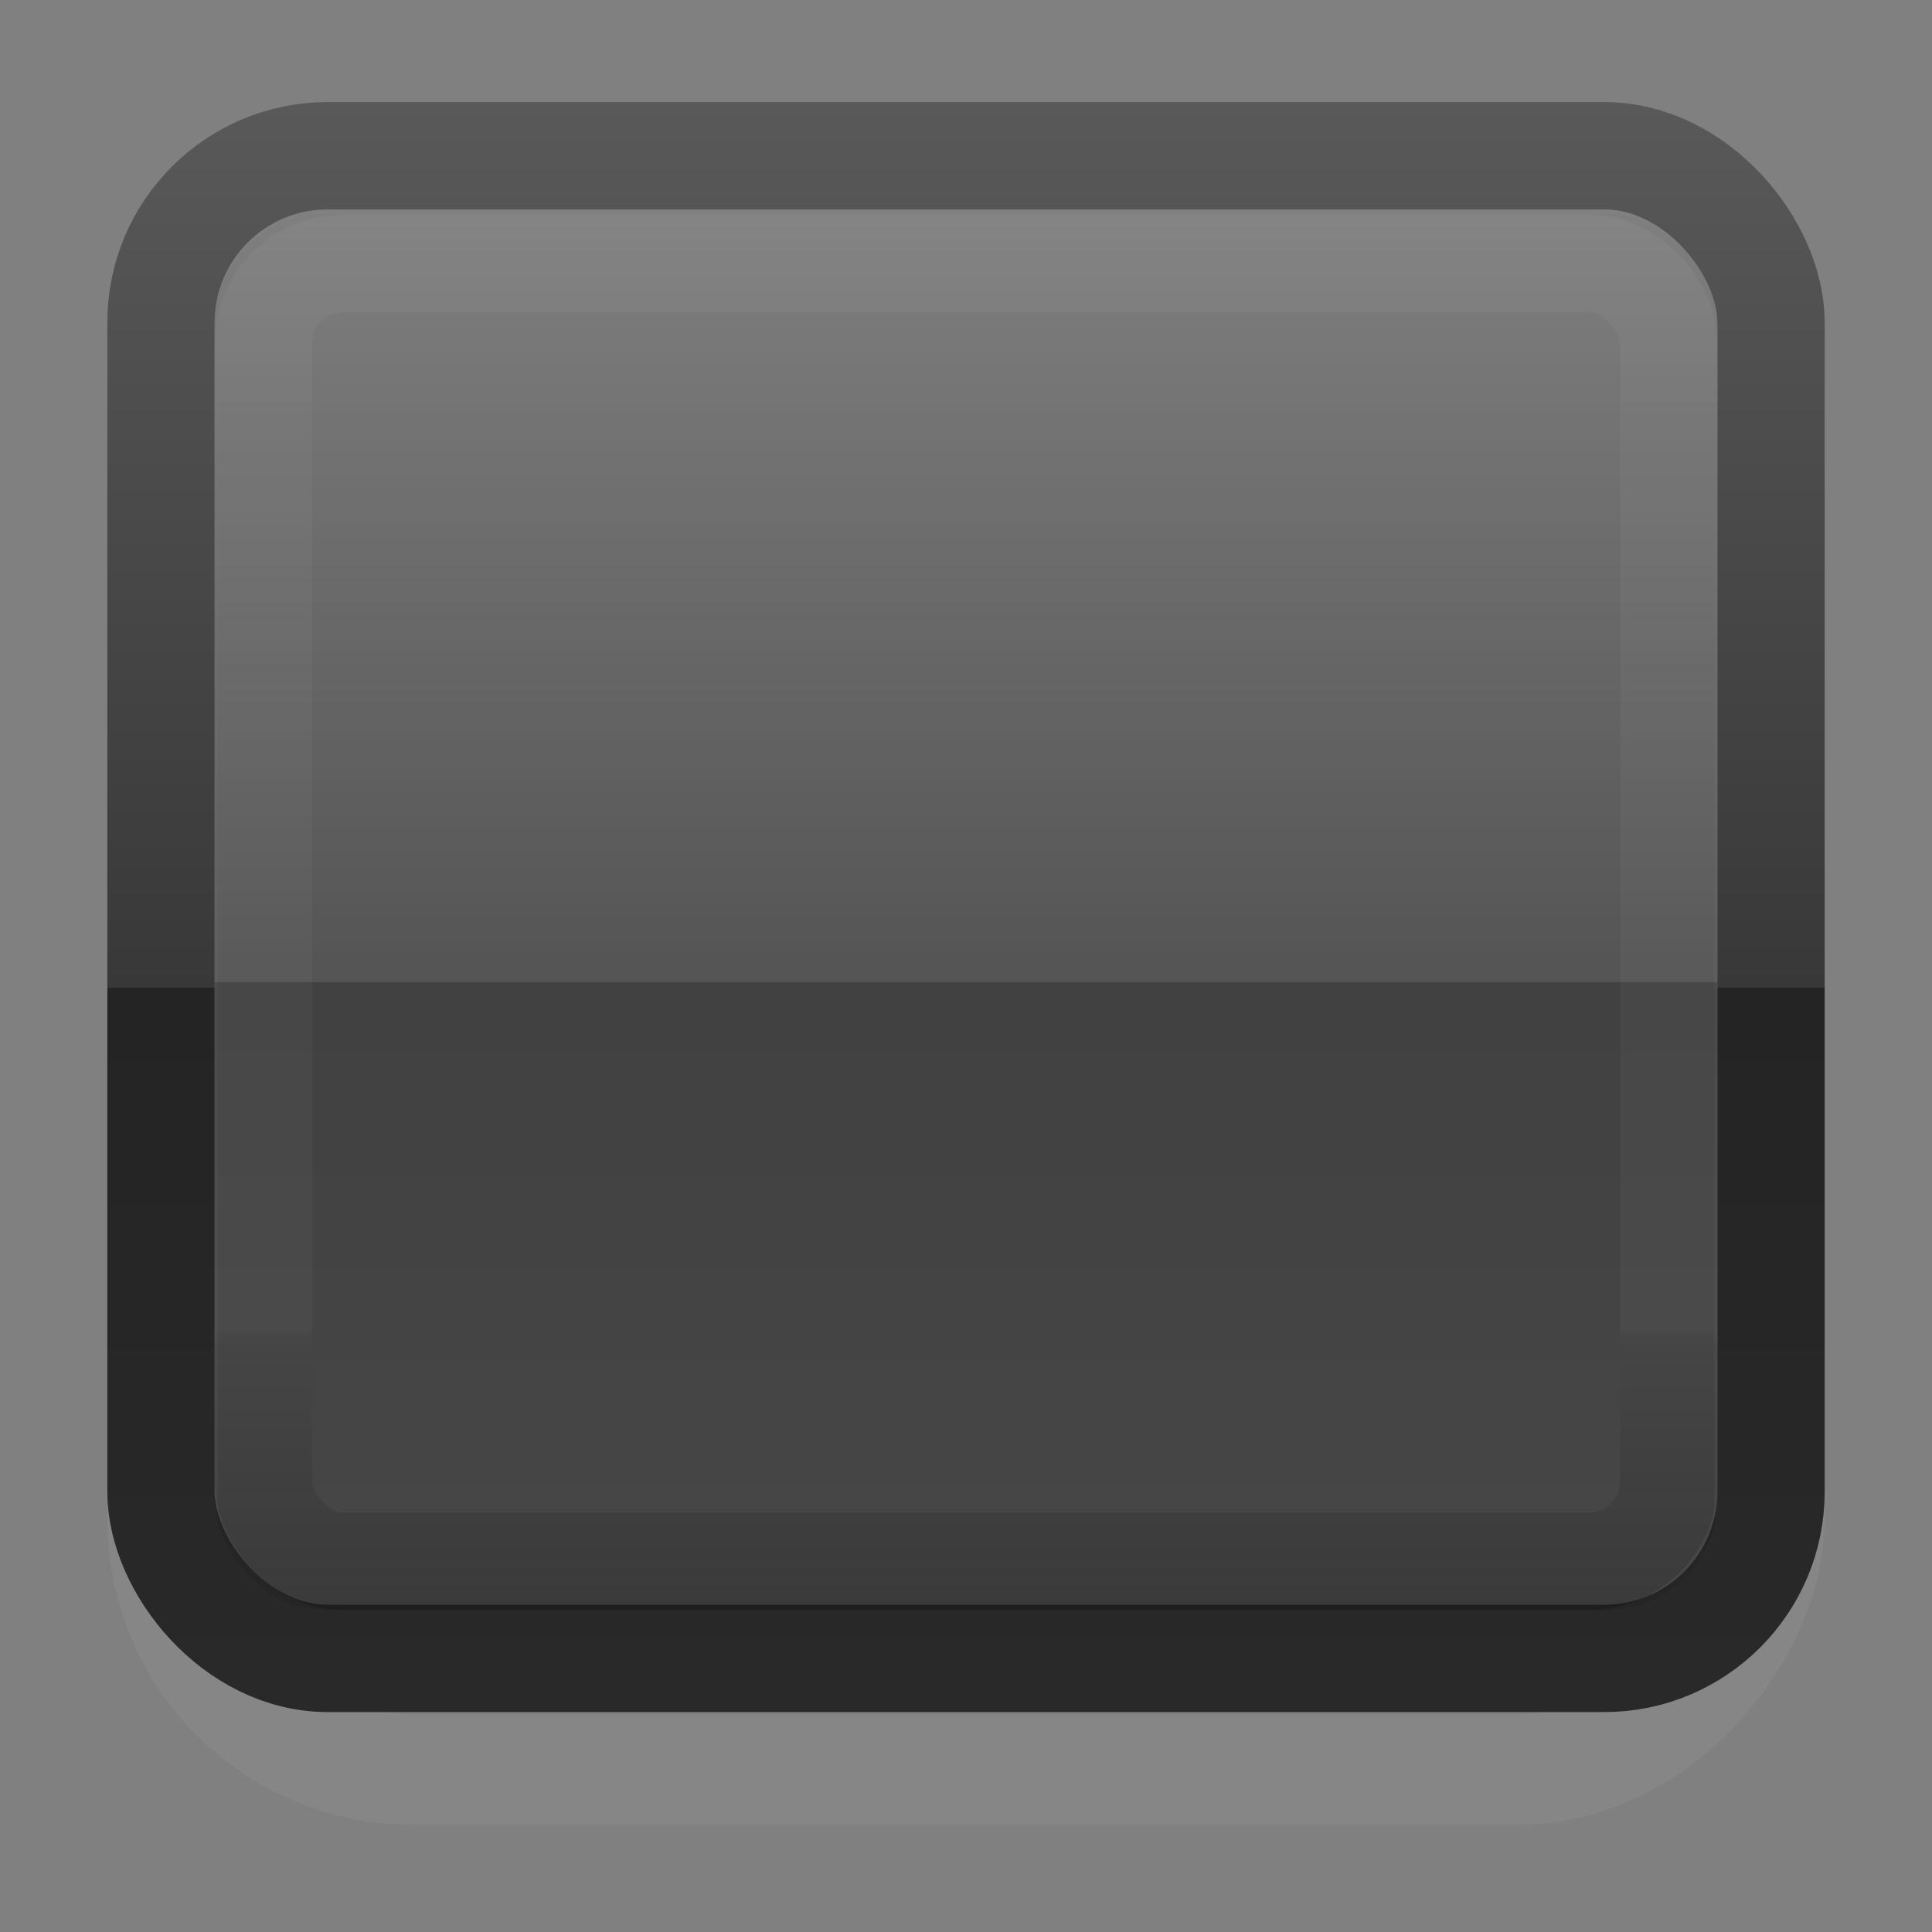 <?xml version="1.0" encoding="UTF-8" standalone="no"?>
<!-- Created with Inkscape (http://www.inkscape.org/) -->

<svg
   xmlns:dc="http://purl.org/dc/elements/1.1/"
   xmlns:cc="http://creativecommons.org/ns#"
   xmlns:rdf="http://www.w3.org/1999/02/22-rdf-syntax-ns#"
   xmlns:svg="http://www.w3.org/2000/svg"
   xmlns="http://www.w3.org/2000/svg"
   xmlns:xlink="http://www.w3.org/1999/xlink"
   xmlns:sodipodi="http://sodipodi.sourceforge.net/DTD/sodipodi-0.dtd"
   xmlns:inkscape="http://www.inkscape.org/namespaces/inkscape"
   width="18"
   height="18"
   id="svg33222"
   version="1.1"
   inkscape:version="0.48.5 r10040"
   sodipodi:docname="toolbar-button-hover.svg">
  <rect width="100%" height="100%" fill="#808080" stroke="none"/>
  <defs
     id="defs33224">
    <linearGradient
       id="linearGradient3896">
      <stop
         style="stop-color:#ffffff;stop-opacity:0.28;"
         offset="0"
         id="stop3898" />
      <stop
         style="stop-color:#ffffff;stop-opacity:0.04;"
         offset="0.55"
         id="stop3951" />
      <stop
         id="stop3953"
         offset="0.55"
         style="stop-color:#000000;stop-opacity:0.16;" />
      <stop
         style="stop-color:#000000;stop-opacity:0.08;"
         offset="1"
         id="stop3900" />
    </linearGradient>
    <linearGradient
       id="linearGradient3826">
      <stop
         style="stop-color:#2a2a2a;stop-opacity:1;"
         offset="0"
         id="stop3829" />
      <stop
         style="stop-color:#282828;stop-opacity:1;"
         offset="1"
         id="stop3831" />
    </linearGradient>
    <linearGradient
       id="linearGradient3841">
      <stop
         style="stop-color:#ffffff;stop-opacity:1;"
         offset="0"
         id="stop3843" />
      <stop
         style="stop-color:#ffffff;stop-opacity:0;"
         offset="1"
         id="stop3845" />
    </linearGradient>
    <linearGradient
       id="linearGradient3824">
      <stop
         style="stop-color:#1a1a1a;stop-opacity:1;"
         offset="0"
         id="stop3826" />
      <stop
         style="stop-color:#171717;stop-opacity:1;"
         offset="1"
         id="stop3828" />
    </linearGradient>
    <linearGradient
       id="linearGradient3764">
      <stop
         style="stop-color:#ffffff;stop-opacity:0.04;"
         offset="0"
         id="stop3766" />
      <stop
         id="stop3821"
         offset="0.2"
         style="stop-color:#ffffff;stop-opacity:0.03;" />
      <stop
         style="stop-color:#ffffff;stop-opacity:0.03;"
         offset="0.8"
         id="stop3824" />
      <stop
         id="stop3819"
         offset="0.82"
         style="stop-color:#000000;stop-opacity:0;" />
      <stop
         style="stop-color:#000000;stop-opacity:0.18;"
         offset="1"
         id="stop3768" />
    </linearGradient>
    <linearGradient
       id="linearGradient3845">
      <stop
         style="stop-color:#363636;stop-opacity:1;"
         offset="0"
         id="stop3847" />
      <stop
         style="stop-color:#2b2b2b;stop-opacity:1;"
         offset="1"
         id="stop3849" />
    </linearGradient>
    <linearGradient
       id="linearGradient3837">
      <stop
         style="stop-color:#ffffff;stop-opacity:0.054;"
         offset="0"
         id="stop3839" />
      <stop
         style="stop-color:#1a1a1a;stop-opacity:1;"
         offset="1"
         id="stop3841" />
    </linearGradient>
    <linearGradient
       inkscape:collect="always"
       xlink:href="#linearGradient3764"
       id="linearGradient3770"
       x1="7.727"
       y1="1.01"
       x2="7.727"
       y2="13.99"
       gradientUnits="userSpaceOnUse"
       gradientTransform="translate(1,-1)" />
    <linearGradient
       inkscape:collect="always"
       xlink:href="#linearGradient3845-9"
       id="linearGradient3851-5"
       x1="8"
       y1="1.537"
       x2="8"
       y2="13.463"
       gradientUnits="userSpaceOnUse" />
    <linearGradient
       id="linearGradient3845-9">
      <stop
         style="stop-color:#363636;stop-opacity:1;"
         offset="0"
         id="stop3847-1" />
      <stop
         style="stop-color:#2b2b2b;stop-opacity:1;"
         offset="1"
         id="stop3849-3" />
    </linearGradient>
    <radialGradient
       inkscape:collect="always"
       xlink:href="#linearGradient3821"
       id="radialGradient3970"
       gradientUnits="userSpaceOnUse"
       gradientTransform="matrix(0.76,0,0,1.947,13.06,-24.644)"
       spreadMethod="pad"
       cx="-6.659"
       cy="8.085"
       fx="-6.659"
       fy="8.085"
       r="8.555" />
    <linearGradient
       id="linearGradient3821">
      <stop
         style="stop-color:#ffffff;stop-opacity:1;"
         offset="0"
         id="stop3823" />
      <stop
         style="stop-color:#ffffff;stop-opacity:0;"
         offset="1"
         id="stop3825" />
    </linearGradient>
    <radialGradient
       r="8.555"
       fy="8.085"
       fx="-6.659"
       cy="8.085"
       cx="-6.659"
       spreadMethod="pad"
       gradientTransform="matrix(0.76,0,0,1.947,0.838,-9.717)"
       gradientUnits="userSpaceOnUse"
       id="radialGradient3052"
       xlink:href="#linearGradient3821"
       inkscape:collect="always" />
    <radialGradient
       inkscape:collect="always"
       xlink:href="#linearGradient3841"
       id="radialGradient3851"
       cx="-7.887"
       cy="5.413"
       fx="-7.887"
       fy="5.413"
       r="7.508"
       gradientTransform="matrix(1,0,0,0.994,-0.995,-6.977)"
       gradientUnits="userSpaceOnUse" />
    <linearGradient
       inkscape:collect="always"
       xlink:href="#linearGradient3845-0"
       id="linearGradient3851-4"
       x1="8"
       y1="1.537"
       x2="8"
       y2="13.463"
       gradientUnits="userSpaceOnUse" />
    <linearGradient
       id="linearGradient3845-0">
      <stop
         style="stop-color:#363636;stop-opacity:1;"
         offset="0"
         id="stop3847-4" />
      <stop
         style="stop-color:#2b2b2b;stop-opacity:1;"
         offset="1"
         id="stop3849-7" />
    </linearGradient>
    <linearGradient
       y2="13.463"
       x2="8"
       y1="1.537"
       x1="8"
       gradientUnits="userSpaceOnUse"
       id="linearGradient3868"
       xlink:href="#linearGradient3845-0"
       inkscape:collect="always"
       gradientTransform="translate(-5.4138336e-8,0.5)" />
    <linearGradient
       y2="15"
       x2="8"
       y1="0"
       x1="8"
       gradientUnits="userSpaceOnUse"
       id="linearGradient3026"
       xlink:href="#linearGradient3758"
       inkscape:collect="always"
       gradientTransform="translate(1,-1.049)" />
    <linearGradient
       id="linearGradient3758">
      <stop
         style="stop-color:#595959;stop-opacity:1;"
         offset="0"
         id="stop3760" />
      <stop
         id="stop3771"
         offset="0.55"
         style="stop-color:#383838;stop-opacity:1;" />
      <stop
         style="stop-color:#242424;stop-opacity:1;"
         offset="0.55"
         id="stop3773" />
      <stop
         style="stop-color:#292929;stop-opacity:1;"
         offset="1"
         id="stop3762" />
    </linearGradient>
    <linearGradient
       y2="13.463"
       x2="8"
       y1="1.537"
       x1="8"
       gradientTransform="matrix(0.895,0,0,0.959,0.841,-15.24)"
       gradientUnits="userSpaceOnUse"
       id="linearGradient3880"
       xlink:href="#linearGradient3826-9"
       inkscape:collect="always" />
    <linearGradient
       id="linearGradient3826-9">
      <stop
         id="stop3828-2"
         offset="0"
         style="stop-color:#ffffff;stop-opacity:1;" />
      <stop
         id="stop3830-6"
         offset="1"
         style="stop-color:#ffffff;stop-opacity:0;" />
    </linearGradient>
    <linearGradient
       y2="13.463"
       x2="8"
       y1="1.537"
       x1="8"
       gradientTransform="matrix(0.895,0,0,0.959,1.841,-14.191)"
       gradientUnits="userSpaceOnUse"
       id="linearGradient3027"
       xlink:href="#linearGradient3826-9"
       inkscape:collect="always" />
    <linearGradient
       inkscape:collect="always"
       xlink:href="#linearGradient3826"
       id="linearGradient3833"
       x1="7.679"
       y1="1.058"
       x2="7.679"
       y2="13.869"
       gradientUnits="userSpaceOnUse"
       gradientTransform="translate(1,17)" />
    <linearGradient
       inkscape:collect="always"
       xlink:href="#linearGradient3764-9"
       id="linearGradient3770-1"
       x1="7.727"
       y1="1.01"
       x2="7.727"
       y2="13.99"
       gradientUnits="userSpaceOnUse" />
    <linearGradient
       id="linearGradient3764-9">
      <stop
         style="stop-color:#ffffff;stop-opacity:0.039;"
         offset="0"
         id="stop3766-8" />
      <stop
         id="stop3821-1"
         offset="0.12"
         style="stop-color:#ffffff;stop-opacity:0.02;" />
      <stop
         style="stop-color:#ffffff;stop-opacity:0.02;"
         offset="0.8"
         id="stop3824-5" />
      <stop
         id="stop3819-8"
         offset="0.82"
         style="stop-color:#000000;stop-opacity:0;" />
      <stop
         style="stop-color:#000000;stop-opacity:0.196;"
         offset="1"
         id="stop3768-2" />
    </linearGradient>
    <linearGradient
       inkscape:collect="always"
       xlink:href="#linearGradient3896"
       id="linearGradient3902"
       x1="-10"
       y1="7"
       x2="-10"
       y2="20"
       gradientUnits="userSpaceOnUse"
       gradientTransform="translate(18,-7)" />
    <linearGradient
       inkscape:collect="always"
       xlink:href="#linearGradient3764-2"
       id="linearGradient3770-8"
       x1="7.727"
       y1="1.01"
       x2="7.727"
       y2="13.99"
       gradientUnits="userSpaceOnUse" />
    <linearGradient
       id="linearGradient3764-2">
      <stop
         style="stop-color:#000000;stop-opacity:0.039;"
         offset="0"
         id="stop3766-6" />
      <stop
         id="stop3821-6"
         offset="0.2"
         style="stop-color:#000000;stop-opacity:0;" />
      <stop
         style="stop-color:#000000;stop-opacity:0;"
         offset="0.8"
         id="stop3824-9" />
      <stop
         id="stop3819-7"
         offset="0.8"
         style="stop-color:#000000;stop-opacity:0;" />
      <stop
         style="stop-color:#000000;stop-opacity:0;"
         offset="1"
         id="stop3768-3" />
    </linearGradient>
    <linearGradient
       gradientTransform="matrix(0.847,0,0,0.835,12.222,20.24)"
       y2="13.99"
       x2="7.727"
       y1="1.01"
       x1="7.727"
       gradientUnits="userSpaceOnUse"
       id="linearGradient3926"
       xlink:href="#linearGradient3764-2"
       inkscape:collect="always" />
    <linearGradient
       inkscape:collect="always"
       xlink:href="#linearGradient3896-8"
       id="linearGradient3902-7"
       x1="-10"
       y1="7"
       x2="-10"
       y2="20"
       gradientUnits="userSpaceOnUse"
       gradientTransform="translate(-1,10)" />
    <linearGradient
       id="linearGradient3896-8">
      <stop
         style="stop-color:#ffffff;stop-opacity:0.251;"
         offset="0"
         id="stop3898-2" />
      <stop
         id="stop3906-4"
         offset="1"
         style="stop-color:#ffffff;stop-opacity:0.051;" />
    </linearGradient>
    <linearGradient
       y2="20"
       x2="-10"
       y1="7"
       x1="-10"
       gradientTransform="translate(9,16)"
       gradientUnits="userSpaceOnUse"
       id="linearGradient3974"
       xlink:href="#linearGradient3896-8"
       inkscape:collect="always" />
    <linearGradient
       inkscape:collect="always"
       xlink:href="#linearGradient3896-8"
       id="linearGradient4040"
       gradientUnits="userSpaceOnUse"
       gradientTransform="translate(9,16)"
       x1="-10"
       y1="7"
       x2="-10"
       y2="20" />
    <linearGradient
       inkscape:collect="always"
       xlink:href="#linearGradient3896-8"
       id="linearGradient4043"
       gradientUnits="userSpaceOnUse"
       gradientTransform="translate(17,-6)"
       x1="-10"
       y1="7"
       x2="-10"
       y2="20" />
    <linearGradient
       inkscape:collect="always"
       xlink:href="#linearGradient3896-5"
       id="linearGradient3902-4"
       x1="-10"
       y1="7"
       x2="-10"
       y2="20"
       gradientUnits="userSpaceOnUse"
       gradientTransform="translate(17,-6)" />
    <linearGradient
       id="linearGradient3896-5">
      <stop
         id="stop3904-14"
         offset="0"
         style="stop-color:#000000;stop-opacity:0.331;" />
      <stop
         style="stop-color:#000000;stop-opacity:0.082;"
         offset="1"
         id="stop3900-6" />
    </linearGradient>
    <linearGradient
       y2="20"
       x2="-10"
       y1="7"
       x1="-10"
       gradientTransform="translate(10,17)"
       gradientUnits="userSpaceOnUse"
       id="linearGradient4064"
       xlink:href="#linearGradient3896-5"
       inkscape:collect="always" />
    <linearGradient
       inkscape:collect="always"
       xlink:href="#linearGradient3896-5"
       id="linearGradient4094"
       gradientUnits="userSpaceOnUse"
       gradientTransform="translate(17,-6)"
       x1="-10"
       y1="7"
       x2="-10"
       y2="20" />
  </defs>
  <sodipodi:namedview
     id="base"
     pagecolor="#005264"
     bordercolor="#666666"
     borderopacity="1.0"
     inkscape:pageopacity="1"
     inkscape:pageshadow="2"
     inkscape:zoom="21.11"
     inkscape:cx="-14.378967"
     inkscape:cy="7.1440898"
     inkscape:current-layer="layer1"
     showgrid="true"
     inkscape:grid-bbox="true"
     inkscape:document-units="px"
     inkscape:window-width="1920"
     inkscape:window-height="1047"
     inkscape:window-x="1366"
     inkscape:window-y="0"
     inkscape:window-maximized="1"
     inkscape:snap-nodes="false"
     inkscape:snap-bbox="true"
     inkscape:showpageshadow="true"
     showborder="true"
     showguides="false">
    <inkscape:grid
       type="xygrid"
       id="grid2992"
       empspacing="5"
       visible="true"
       enabled="true"
       snapvisiblegridlinesonly="true" />
  </sodipodi:namedview>
  <g
     id="layer1"
     inkscape:label="Layer 1"
     inkscape:groupmode="layer"
     transform="translate(0,2)">
    <rect
       ry="2.037"
       rx="2.037"
       y="18"
       x="2"
       height="13"
       width="14"
       id="rect17861-2"
       style="opacity:0.8;color:#000000;fill:url(#linearGradient3833);fill-opacity:1;stroke:none;stroke-width:1;marker:none;visibility:visible;display:inline;overflow:visible;enable-background:accumulate" />
    <rect
       style="opacity:0.4;fill:#000000;fill-opacity:1;stroke:none"
       id="rect3762-2"
       width="14"
       height="13"
       x="2"
       y="-3.5762787e-07"
       rx="1.03"
       ry="1.03" />
    <rect
       ry="2.328"
       rx="2.328"
       y="-14.486"
       x="1.514"
       height="14.972"
       width="14.972"
       id="rect17861-9"
       style="opacity:0.05;color:#000000;fill:none;stroke:url(#linearGradient3027);stroke-width:1.028;stroke-linecap:butt;stroke-linejoin:miter;stroke-miterlimit:4;stroke-opacity:1;stroke-dasharray:none;stroke-dashoffset:0;marker:none;visibility:visible;display:inline;overflow:visible;enable-background:accumulate"
       transform="scale(1,-1)" />
    <rect
       ry="1.553"
       rx="1.553"
       y="-0.549"
       x="1.5"
       height="14"
       width="15"
       id="rect17861-7"
       style="color:#000000;fill:none;stroke:url(#linearGradient3026);stroke-width:1;stroke-miterlimit:4;stroke-opacity:1;stroke-dasharray:none;marker:none;visibility:visible;display:inline;overflow:visible;enable-background:accumulate" />
    <rect
       style="fill:none;stroke:url(#linearGradient3926);stroke-width:0.907;stroke-linecap:butt;stroke-linejoin:miter;stroke-miterlimit:4;stroke-opacity:1;stroke-dasharray:none;stroke-dashoffset:0"
       id="rect3762-5"
       width="11.093"
       height="10.093"
       x="13.454"
       y="21.454"
       rx="0.367"
       ry="0.367" />
    <rect
       style="fill:url(#linearGradient3902);fill-opacity:1;stroke:none"
       id="rect3762-2-9"
       width="14"
       height="13"
       x="2"
       y="0"
       rx="1.03"
       ry="1.03" />
    <rect
       style="fill:none;stroke:url(#linearGradient3770);stroke-width:0.907;stroke-linecap:butt;stroke-linejoin:miter;stroke-miterlimit:4;stroke-opacity:1;stroke-dasharray:none;stroke-dashoffset:0"
       id="rect3762"
       width="13.093"
       height="12.093"
       x="2.454"
       y="0.454"
       rx="0.746"
       ry="0.746" />
  </g>
</svg>
